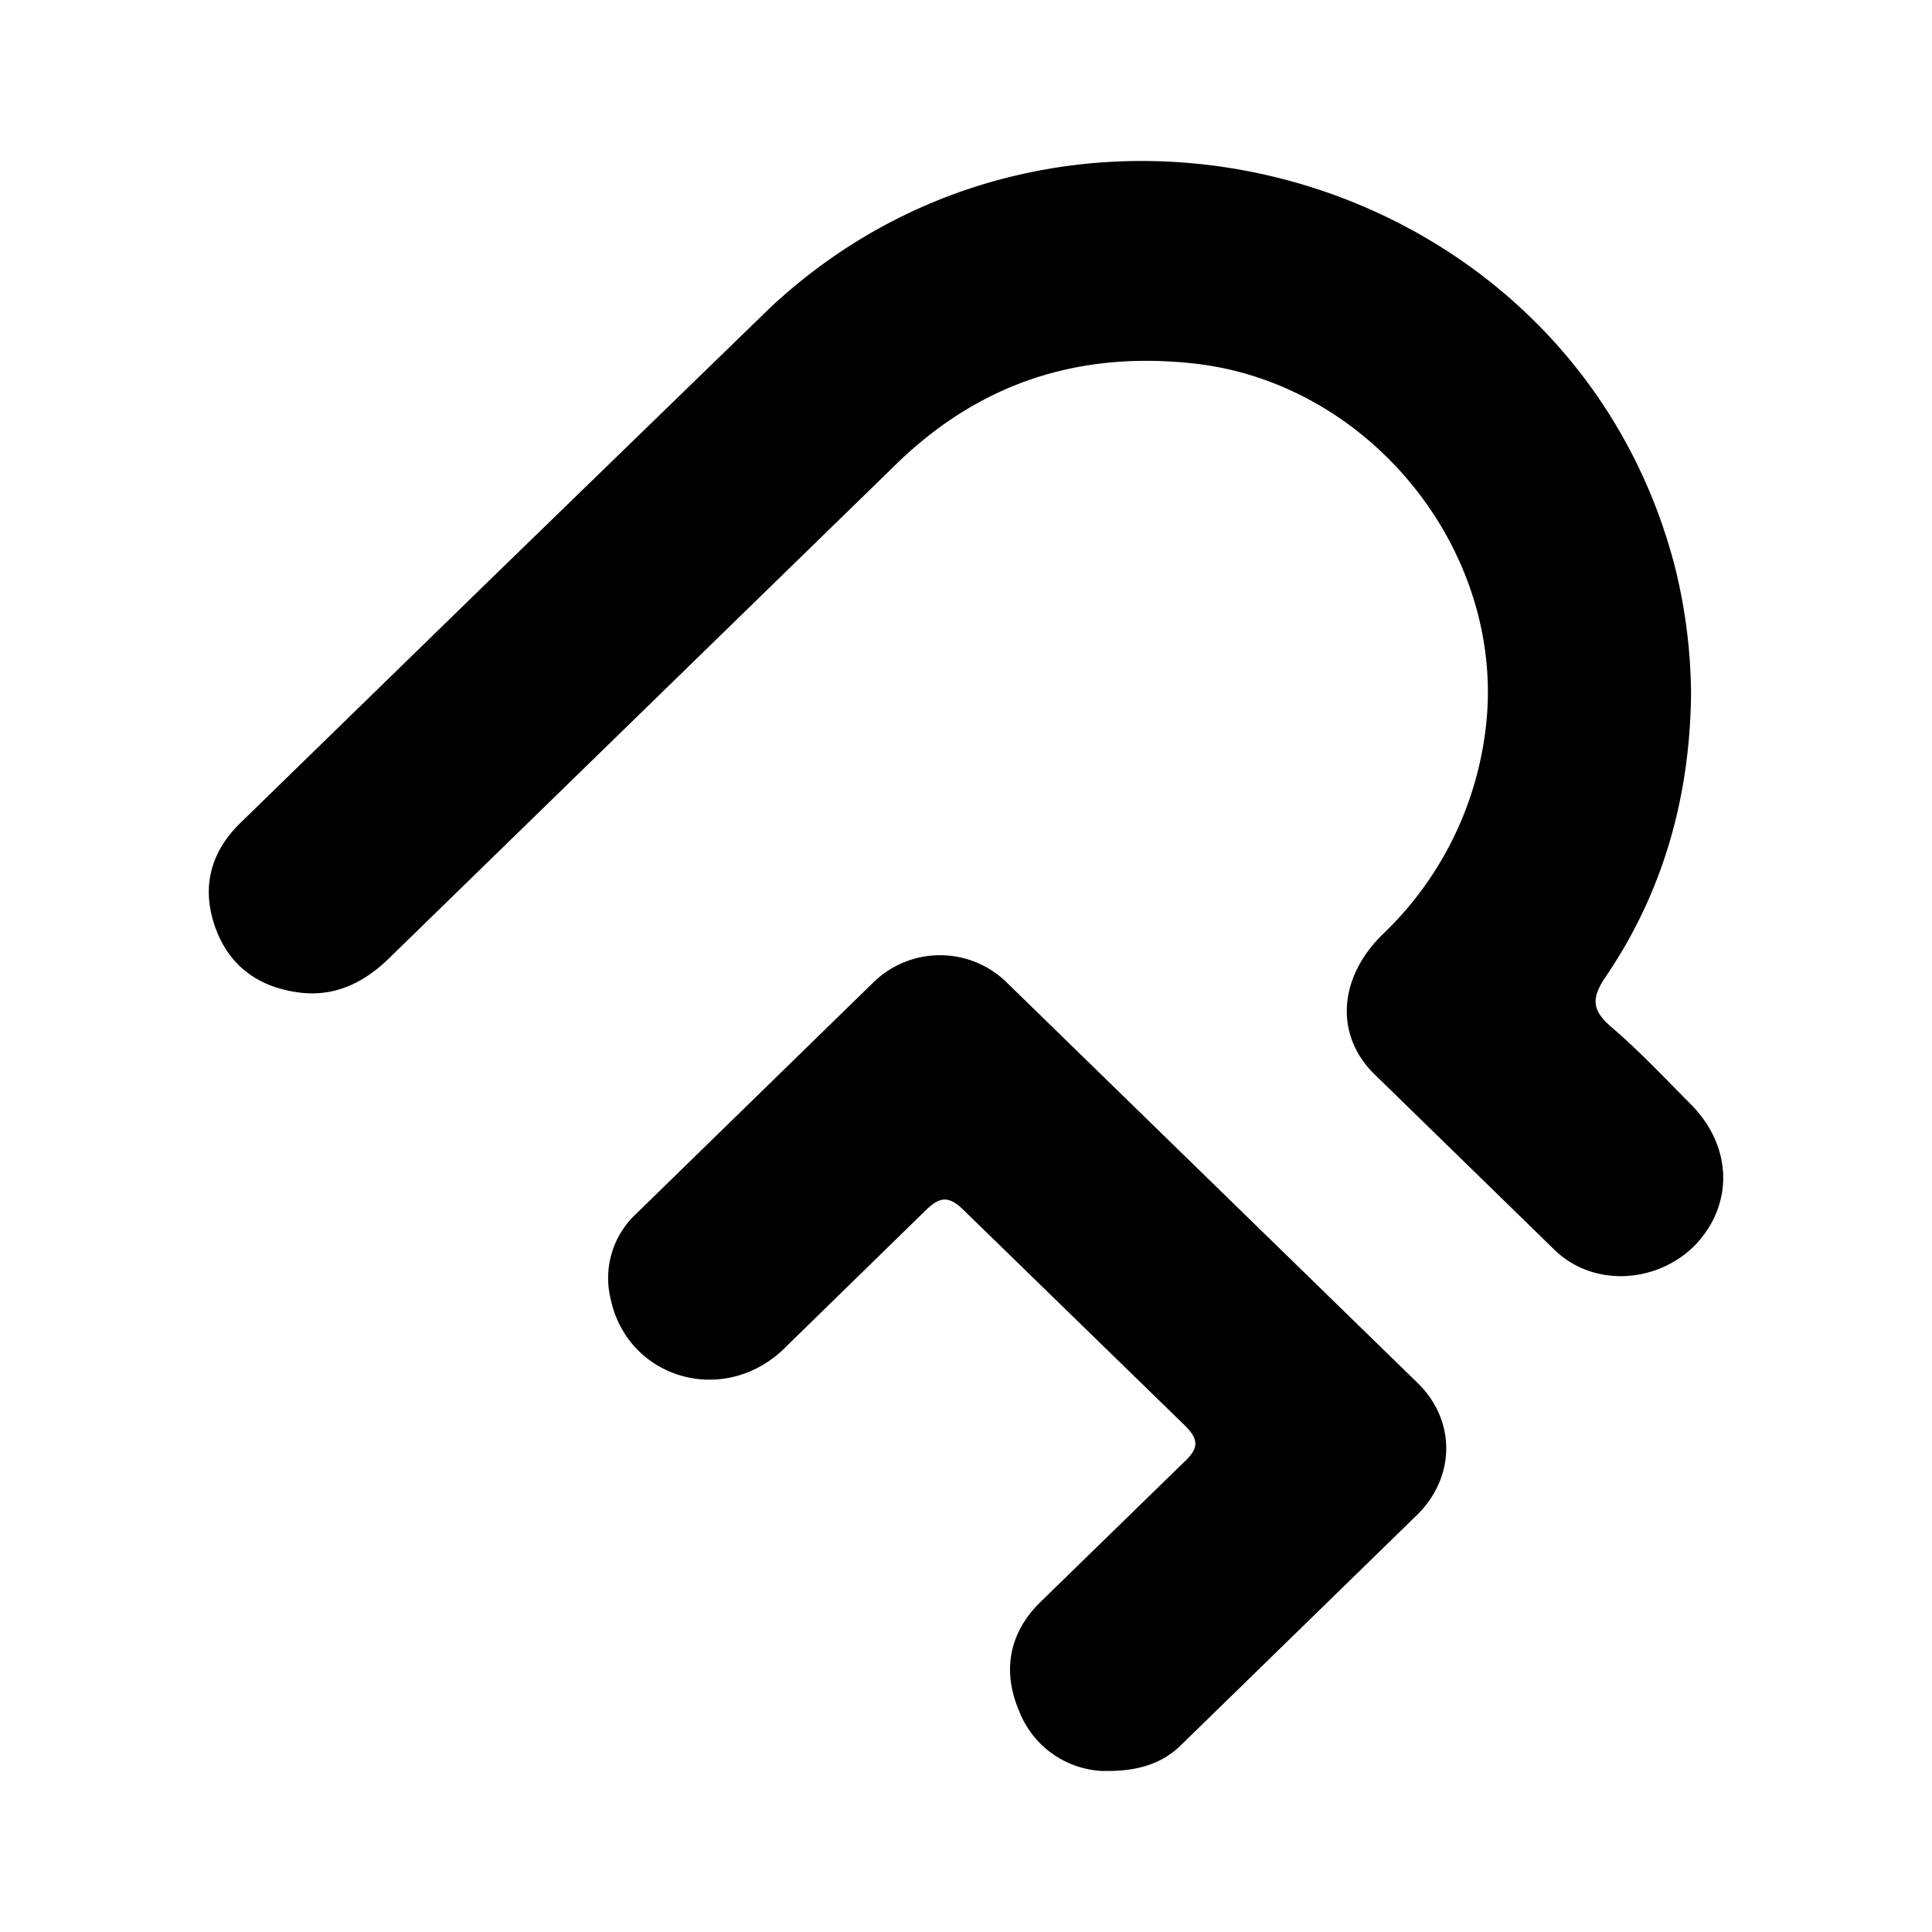 <svg xmlns="http://www.w3.org/2000/svg" width="192" height="192" viewBox="0 0 192 192"><path d="M109.62 176a9.347 9.347 0 0 1-8.365-6.02c-1.64-3.881-1.006-7.652 2.084-10.717l14.179-13.814c1.584-1.45 1.766-2.32.134-3.881l-21.838-21.26c-1.64-1.64-2.534-1.315-3.984.134l-14.147 13.814c-6.052 5.513-15.367 2.638-17.006-5.204a8.713 8.713 0 0 1 2.455-8.34l23.605-23.026a9.474 9.474 0 0 1 13.418.055l40.738 39.708c3.77 3.691 3.77 9.212.048 12.99l-23.605 23.018c-1.846 1.798-4.254 2.614-7.707 2.535V176m58.425-106.95c-.127 10.17-2.773 19.644-8.5 28.04-1.584 2.328-1.187 3.461.69 5.07 2.772 2.375 5.275 5.068 7.865 7.659 4.04 4.15 4.175 9.798.452 13.814-3.668 3.825-9.949 4.38-13.91.736l-18.217-17.767c-3.834-3.928-3.327-9.529.95-13.727a33.743 33.743 0 0 0 10.194-19.96c2.456-17.609-11.145-34.877-29.022-36.802-11.588-1.243-21.466 2.06-29.783 10.297L38.84 95.061c-2.51 2.503-5.41 4.008-9.006 3.589-4.04-.5-7.05-2.567-8.452-6.52-1.394-3.96-.451-7.477 2.511-10.352l25.426-24.77 27.248-26.455c29.957-27.961 79.764-13.624 89.903 25.854a53.56 53.56 0 0 1 1.585 12.642"/></svg>
